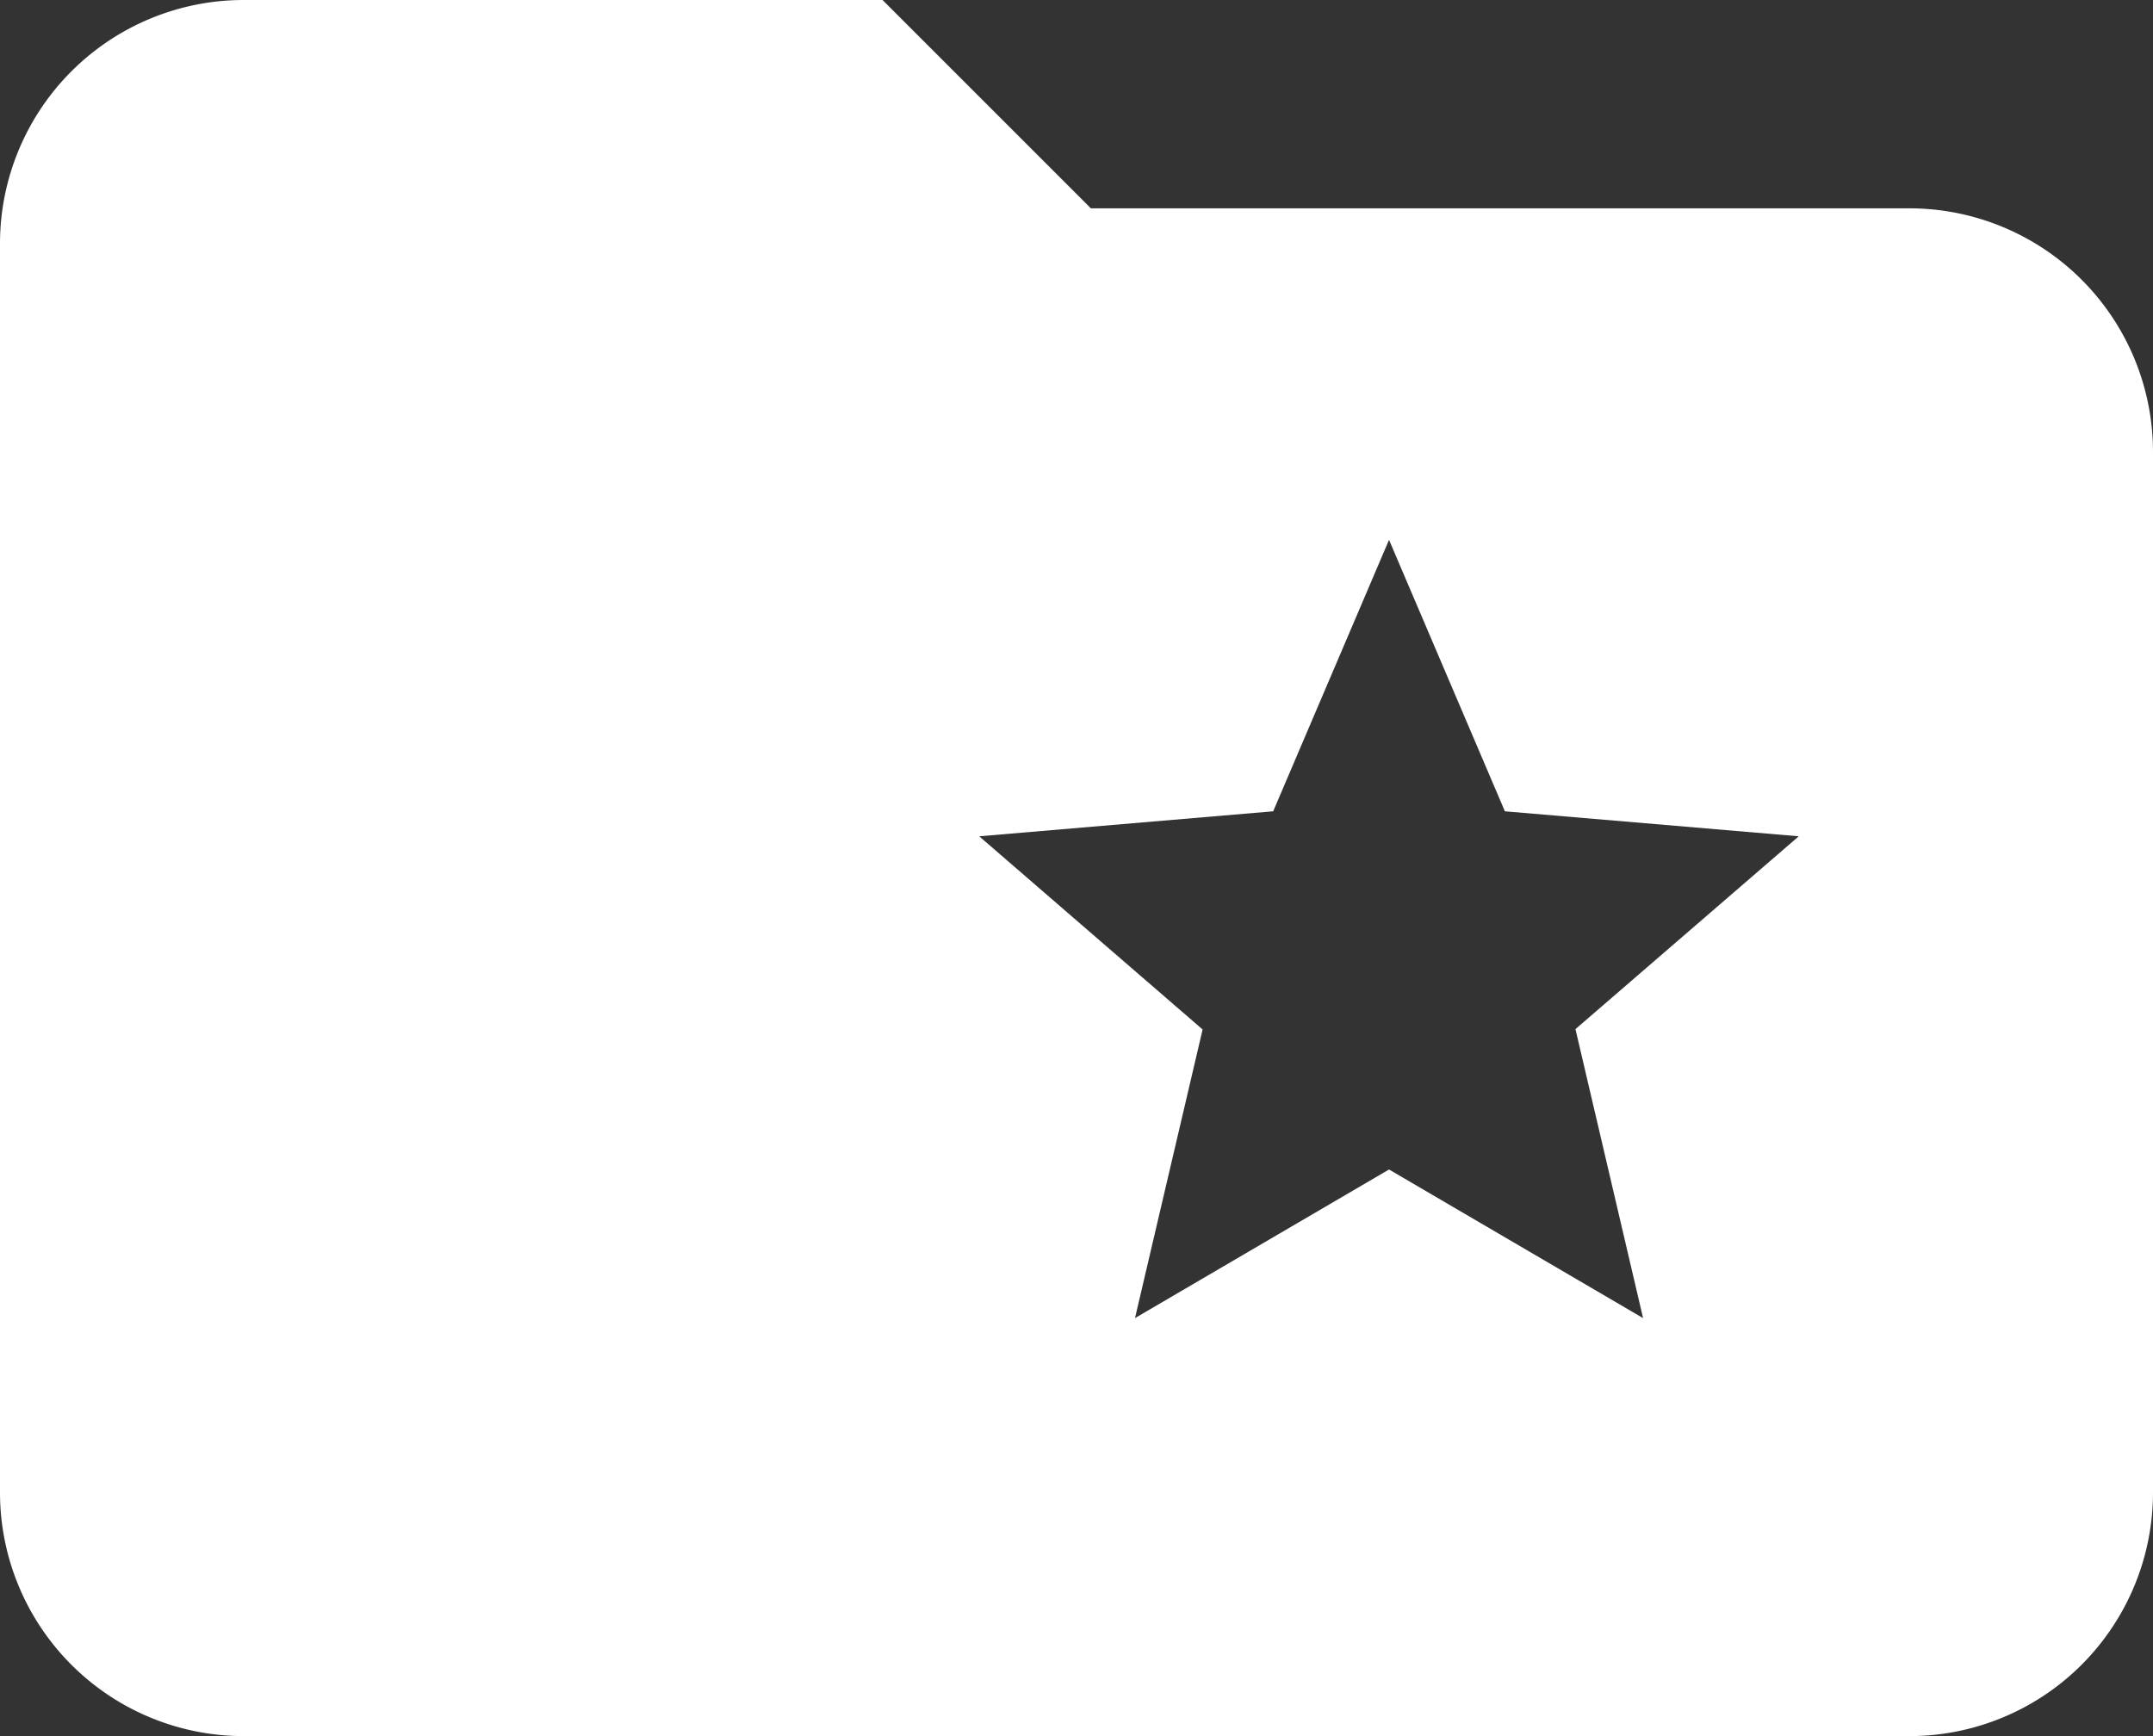 <svg xmlns="http://www.w3.org/2000/svg" width="31" height="25" viewBox="0 0 31 25"><rect x="0" y="0" width="31" height="25" fill="#333333" stroke="none"/><path d="M30,9H18L15,6H6A3.009,3.009,0,0,0,3,9V27a3.009,3.009,0,0,0,3,3H30a3.009,3.009,0,0,0,3-3V12A3.009,3.009,0,0,0,30,9ZM26.91,25.5,22.5,22.92,18.09,25.5l1.17-4.995-3.885-3.36,5.115-.435L22.5,12l2.01,4.71,5.115.435L25.74,20.5Z" transform="translate(-2.5 -5.5)" fill="#fff" stroke="#fff" stroke-width="1"/></svg>